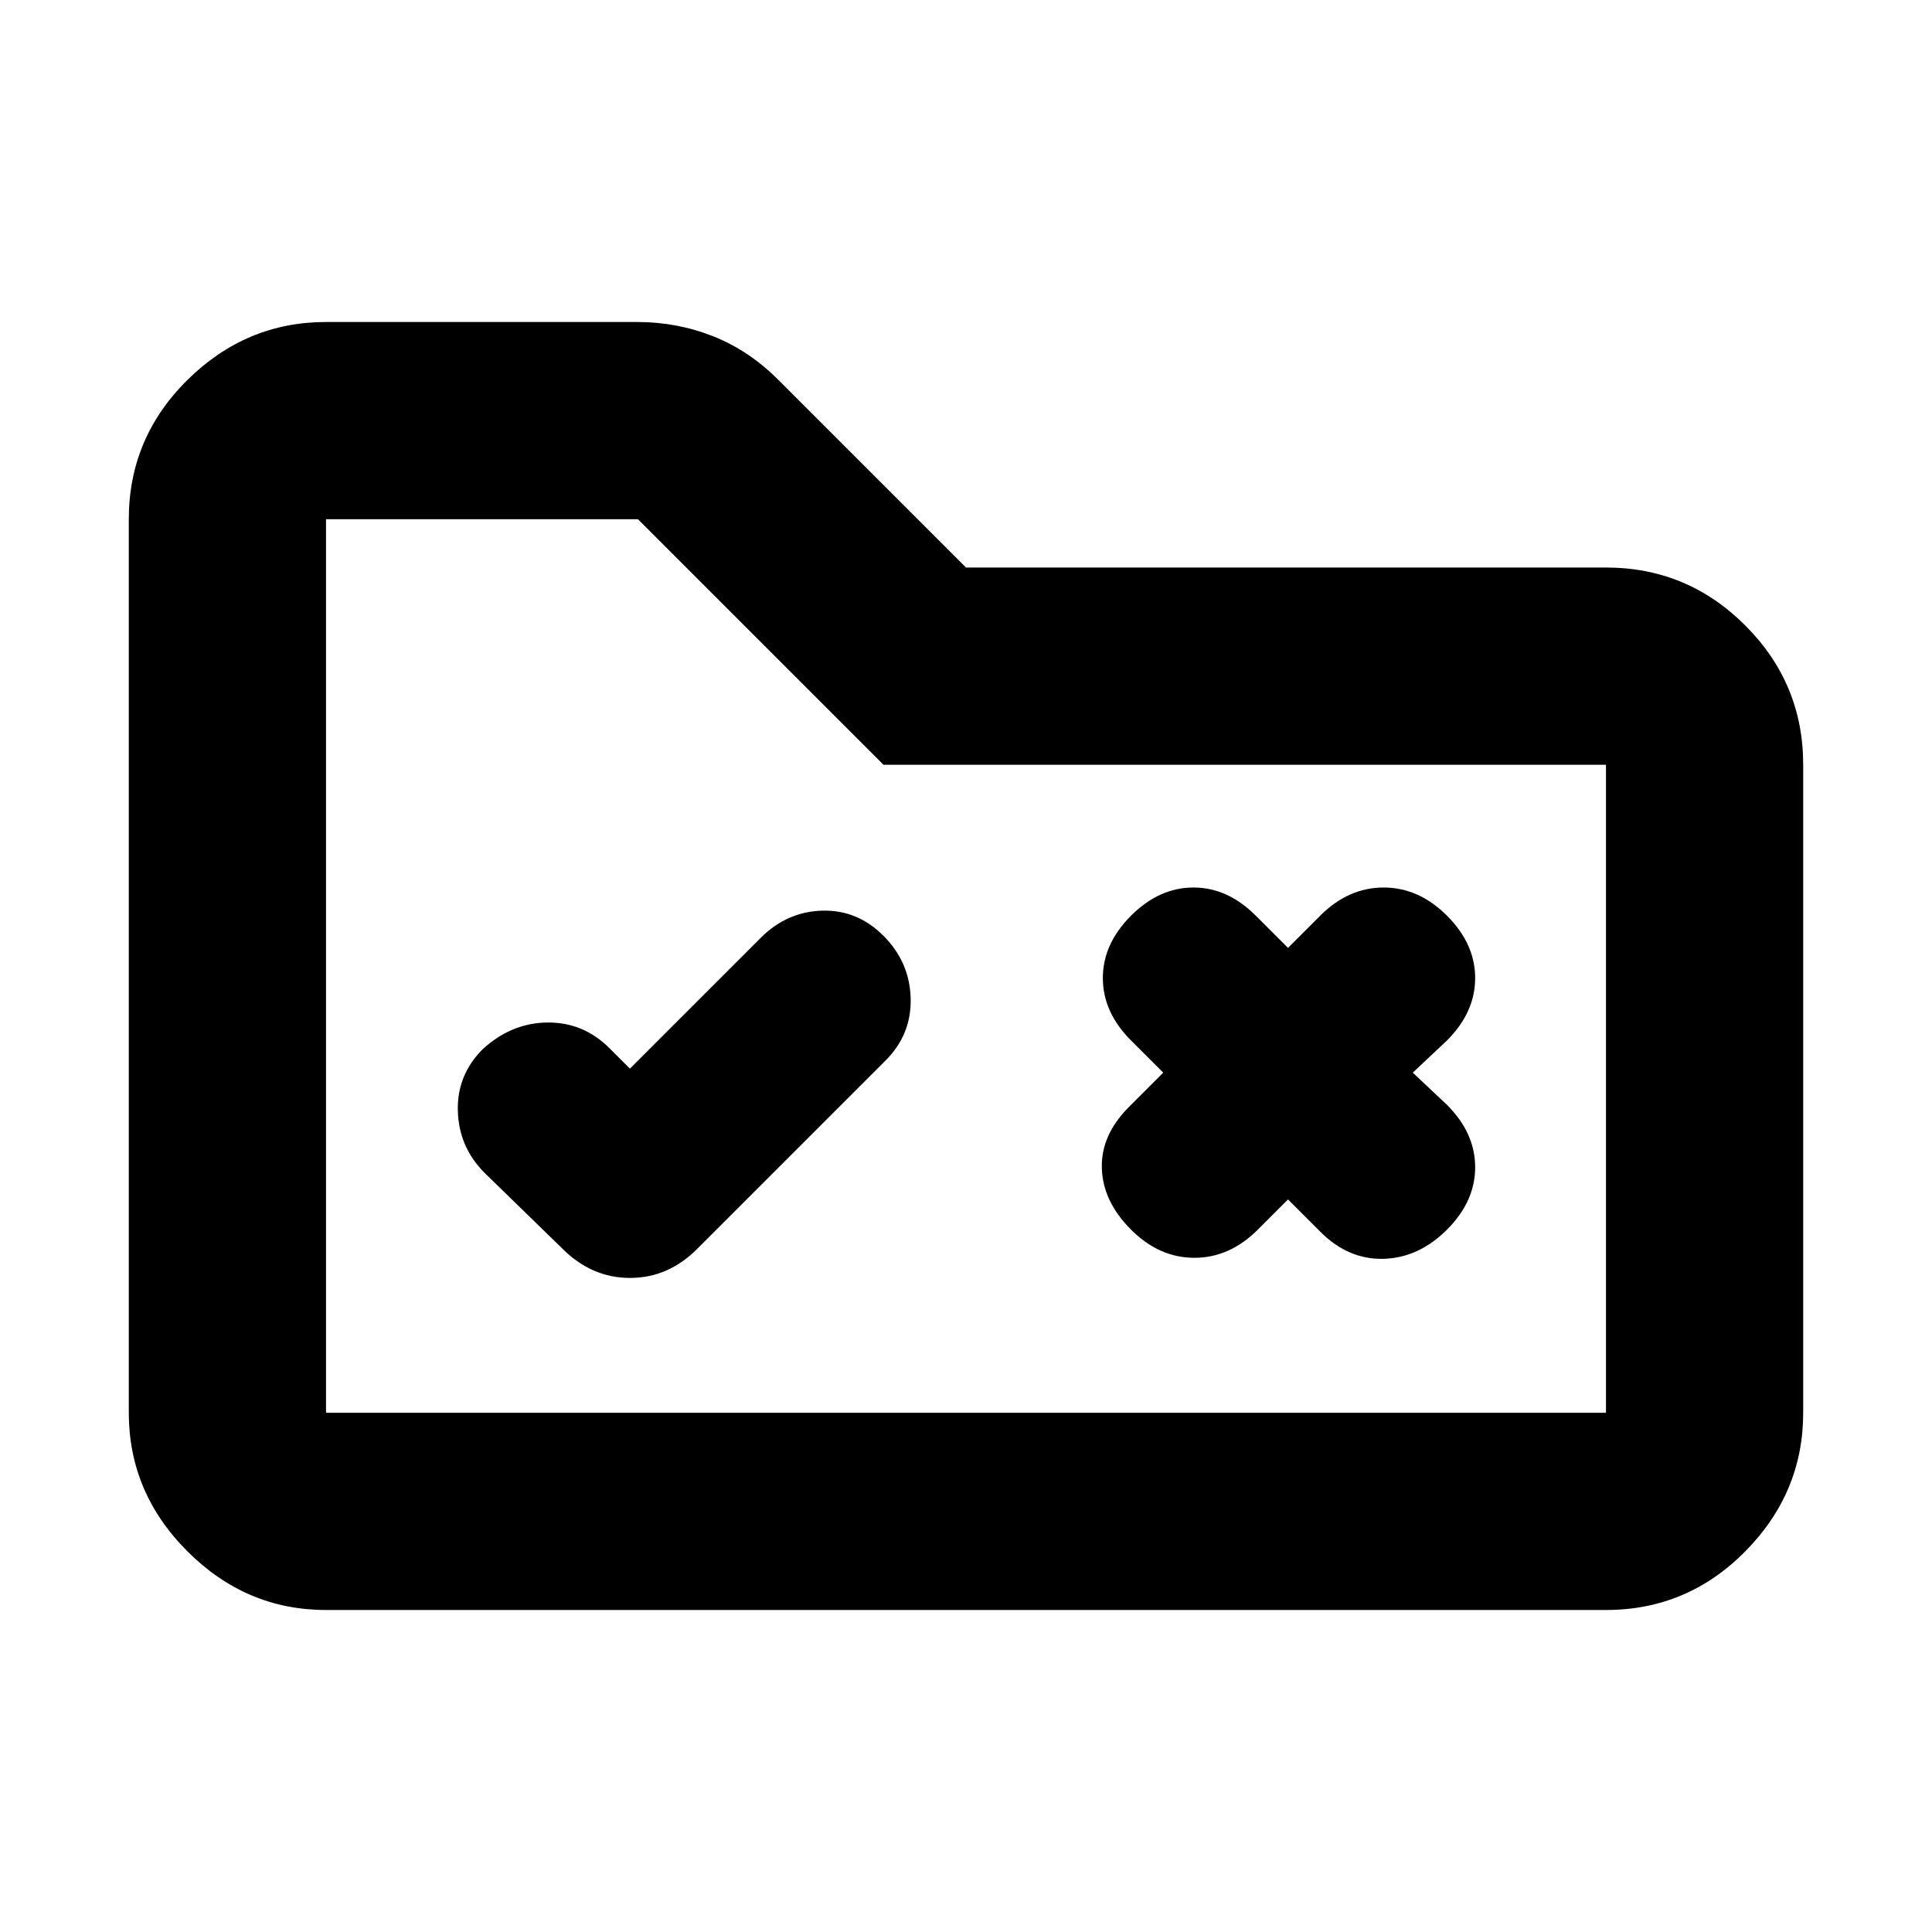 <svg xmlns="http://www.w3.org/2000/svg" height="20" viewBox="0 -960 960 960" width="20"><path d="m313-429-10.17-10.17Q290-452 272.22-451.92q-17.78.08-32.1 13Q227-426 227.5-408t13.31 30.81l38.38 37.38Q293.82-325 313.09-325q19.27 0 33.91-15l93-93q13-13 12.5-31T439-495q-13-13-30.5-12.5T378-494l-65 65Zm327-60-16-16q-14-14-31-14t-31 14q-14 14-14 31t14 31l16 16-17 17q-14 14-13.5 30.5T562-349q14 14 31.5 14t31.5-14l15-15 16 16q14 14 31.5 13.5T719-349q14-14 14-31t-14-31l-17-16 17-16q14-14 14-31t-14-31q-14-14-31.5-14T656-505l-16 16ZM162-160q-39.72 0-68.86-29.14Q64-218.27 64-258v-444q0-40.42 29.14-69.21Q122.28-800 162-800h154.64q19.78 0 37.7 7.09Q372.27-785.83 387-771l93 93h318q40.42 0 69.21 28.79Q896-620.42 896-580v322q0 39.73-28.79 68.86Q838.42-160 798-160H162Zm0-98h636v-322H439L317-702H162v444Zm0 0v-444 444Z"/></svg>